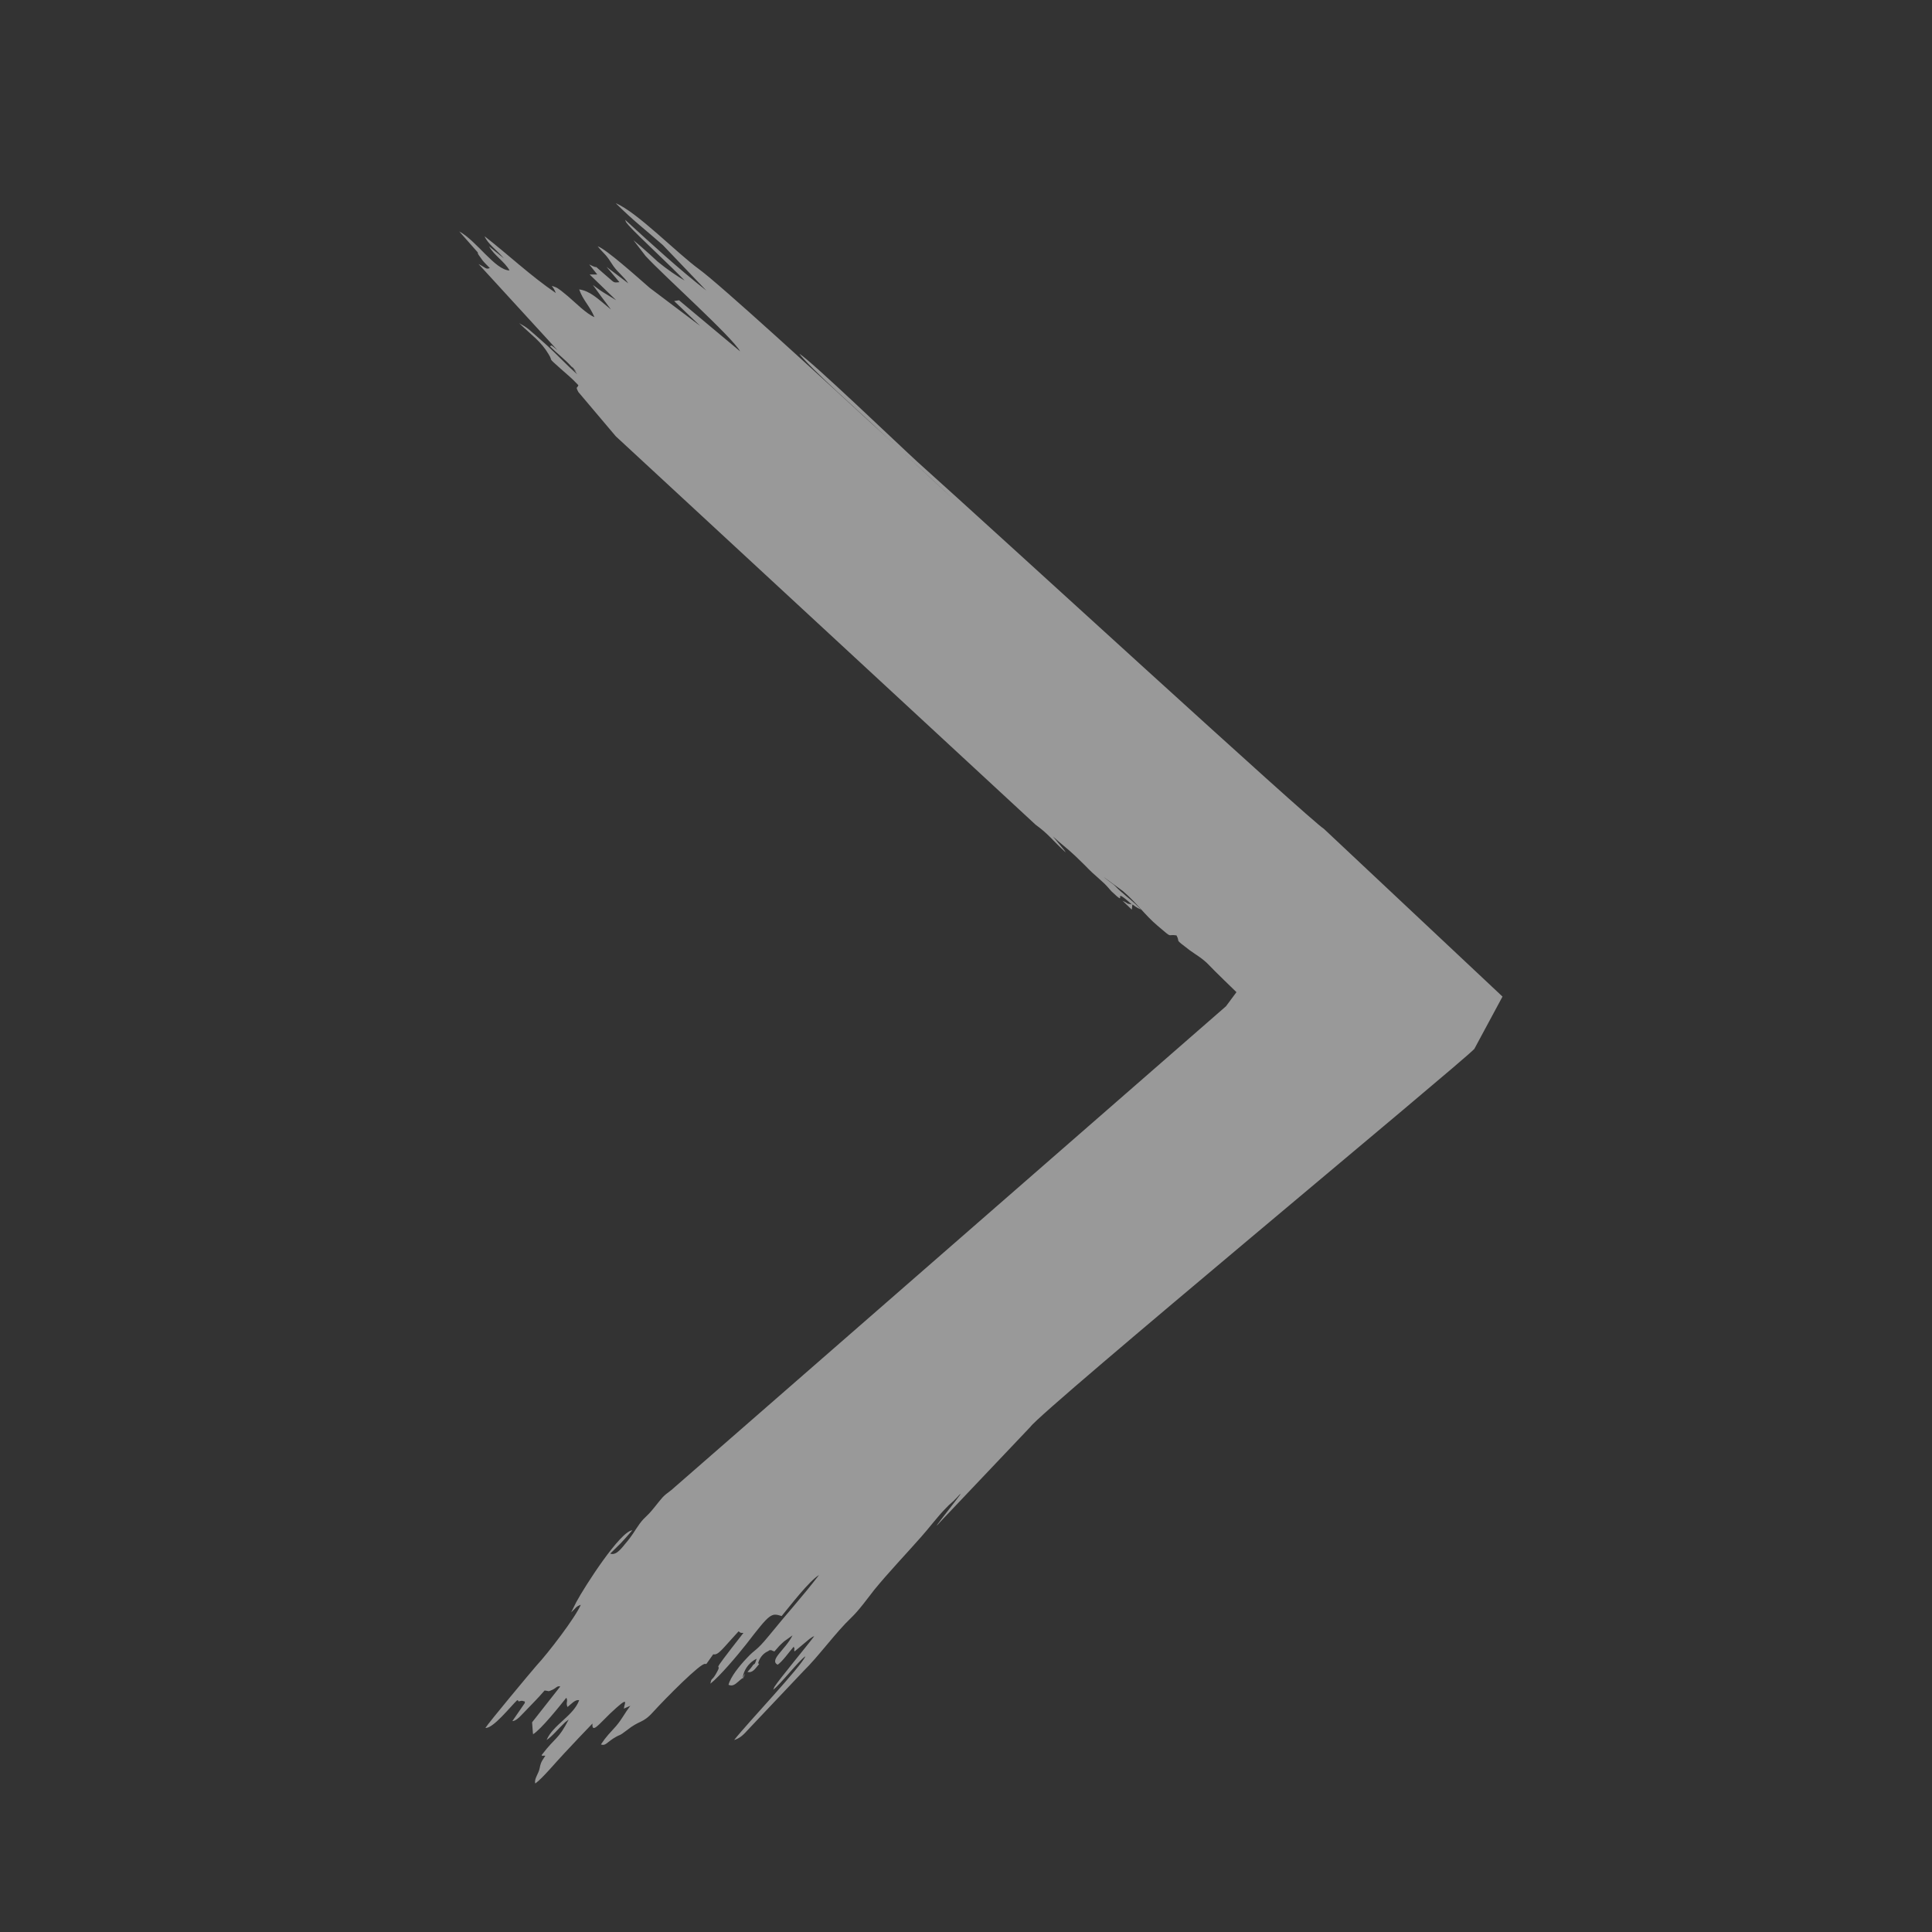 <svg xmlns="http://www.w3.org/2000/svg" id="Layer_1" viewBox="0 0 48 48"><rect x="0" y="0" width="48" height="48" fill="#333333" stroke="none"/><defs><style>.cls-1{fill:#fff;fill-rule:evenodd;isolation:isolate;opacity:.5}</style></defs><path d="m23.37,37.8c-.45.51.85-1.09.4-.59-.13.14-.15.13-.27.26-.2.2-.43.51-.62.72-.37.42-.8.87-1.16,1.31-.18.23-.38.51-.58.7-.37.35-.81.96-1.18,1.32l-1.4,1.48c-.12.14-.22.2-.32.23.33-.42,1.67-1.83,1.77-2.08-.15.09-.63.71-.8.83l.03-.07c.12-.19.82-1.03.99-1.26-.07.03,0-.01-.12.07l-.37.31c-.03-.1.03,0-.02-.12-.12.14-.28.37-.4.45-.22-.12.2-.38.37-.73l-.21.15c-.12.11-.11.1-.24.25,0,0-.06-.02-.07-.03-.08,0-.01-.02-.1.03-.07.03-.15.1-.2.2-.1.21.09,0-.09.21-.09.11-.15.11-.21.1.03-.03.13-.15.13-.16.05-.07.04.02.1-.17-.25.12-.32.35-.33.39-.09.32.14-.23-.02.09-.17.13-.21.22-.35.17.05-.2.27-.47.45-.66.24-.26.21-.14.57-.58.42-.52.79-.92,1.23-1.49-.25.15-.73.78-.93,1.02-.26-.08-.28-.08-.88.7-.22.28-.66.8-.89.98.03-.16.03-.06.13-.23.26-.44-.31.25.69-1.03-.08-.01-.04.02-.12-.04-.4.43-.5.6-.63.57l-.17.24s-.02,0-.03,0c-.1-.04-.98.85-1.29,1.19-.27.3-.32.19-.66.46-.22.17-.12.07-.33.2-.17.11-.2.19-.31.15.14-.21.22-.28.38-.46.15-.18.2-.3.35-.5l-.16.07c.01-.13.17-.36-.35.13-.27.26-.45.5-.43.24-.21.22-.48.5-.71.75-.19.2-.53.61-.71.74-.04-.11.09-.25.11-.39.02-.09.02-.13.14-.3h-.09s0-.01,0-.02c.36-.47.4-.36.67-.88l-.09.07s-.02.02-.03.03c-.13.12-.3.33-.43.41.16-.38.67-.6.81-.99-.1-.02-.19.09-.29.17-.05-.11.02-.14-.03-.23-.16.2-.62.78-.83.91,0,0,.01-.02,0-.03l-.02-.27.7-.89c-.08-.02-.09.03-.19.08-.13.06-.08.03-.2.02-.2.23-.25.27-.42.45-.14.14-.27.31-.38.31l.31-.45c-.01-.07.03-.02-.05-.05-.03-.01-.04,0-.05,0-.18,0,.07.03-.05,0h0s-.04-.02-.04-.02c-.16.15-.6.71-.79.69.08-.13,1.13-1.39,1.27-1.55.29-.31.97-1.2,1.1-1.51-.13.05-.11.07-.24.19l.13-.26c.21-.39,1.09-1.76,1.39-1.78-.33.38-.28.31-.55.58.12.04.22-.05.37-.24.19-.22.23-.32.36-.5.15-.2.16-.15.36-.4.22-.27.2-.27.43-.44l13.78-12.02.26-.35s-.6-.58-.67-.66c-.17-.18-.31-.25-.49-.38-.42-.32-.22-.17-.33-.37-.25-.04-.07.1-.47-.24-.31-.26-.53-.58-.86-.86l-.49-.36c.08.07.21.16.26.2.11.1.03.04.19.18.2.18.26.2.49.44-.27-.12-.2-.21-.23,0l-.23-.22c.22.1.02.05.23.09-.57-.51-.04.12-.5-.32-.05-.05-.13-.16-.26-.27-.46-.41-.15-.14-.64-.61-.21-.2-.37-.31-.56-.49l.28.34s.03.04.04.06c-.34-.31-.42-.45-.75-.69l-10.43-9.65-.93-1.1c-.08-.15-.02-.09,0-.17-.2-.21-.23-.22-.43-.4-.37-.33-.18-.16-.31-.37-.19-.32-.41-.46-.73-.77.23.13.18.1.7.56.26.24.47.47.74.71l-.06-.09c-.24-.32.24.26-.08-.1-.17-.19-.34-.31-.53-.5.02-.06.07,0,.18.09l-1.96-2.14c.18.09.18.14.28.1-.05-.05-.15-.15-.18-.19l-.1-.14s-.02-.03-.02-.06l-.46-.52c.43.23.89.96,1.25.97-.12-.22-.38-.37-.51-.6l.37.3c-.19-.22-.4-.36-.48-.55.58.45,1.15.99,1.77,1.41-.07-.19-.17-.2-.02-.15.09.03.22.15.32.23.2.17.45.43.66.52-.13-.3-.28-.41-.38-.69.27.04.45.22.79.5-.07-.1-.16-.21-.24-.32l-.21-.29c.11.08.2.15.27.19l.31.19-.66-.64h.19s-.2-.25-.2-.25c.33.17-.01-.09.41.27.22.18.17.19.34.17l-.32-.38.54.41c-.1-.16-.25-.26-.37-.43l-.12-.18c-.11-.14.04.04-.08-.1-.08-.09-.11-.11-.19-.21.2.06.98.76,1.29,1.03l1.26.95-.65-.62.12-.02,1.52,1.27c-.2-.36-1.91-1.89-2.35-2.37l-.3-.39s.17.14.19.16c.14.12.27.24.41.37.23.19.48.36.67.47-.34-.36-1.16-1.11-1.39-1.37-.1-.12-.05-.06-.09-.14.7.64,1.32,1.21,2.02,1.76l-1.08-1.13c-.43-.38-.74-.61-1.17-1.04.53.22,1.52,1.24,2.07,1.64,1.03.75,10.01,9.15,4.45,3.98-.42-.4-1.7-1.53-1.96-1.88.27.15,2.5,2.29,2.94,2.69,1.91,1.71,9.78,8.93,10.09,9.11l4.44,4.17-.7,1.3c-.3.33-10.75,8.98-11.03,9.39" class="cls-1"/></svg>